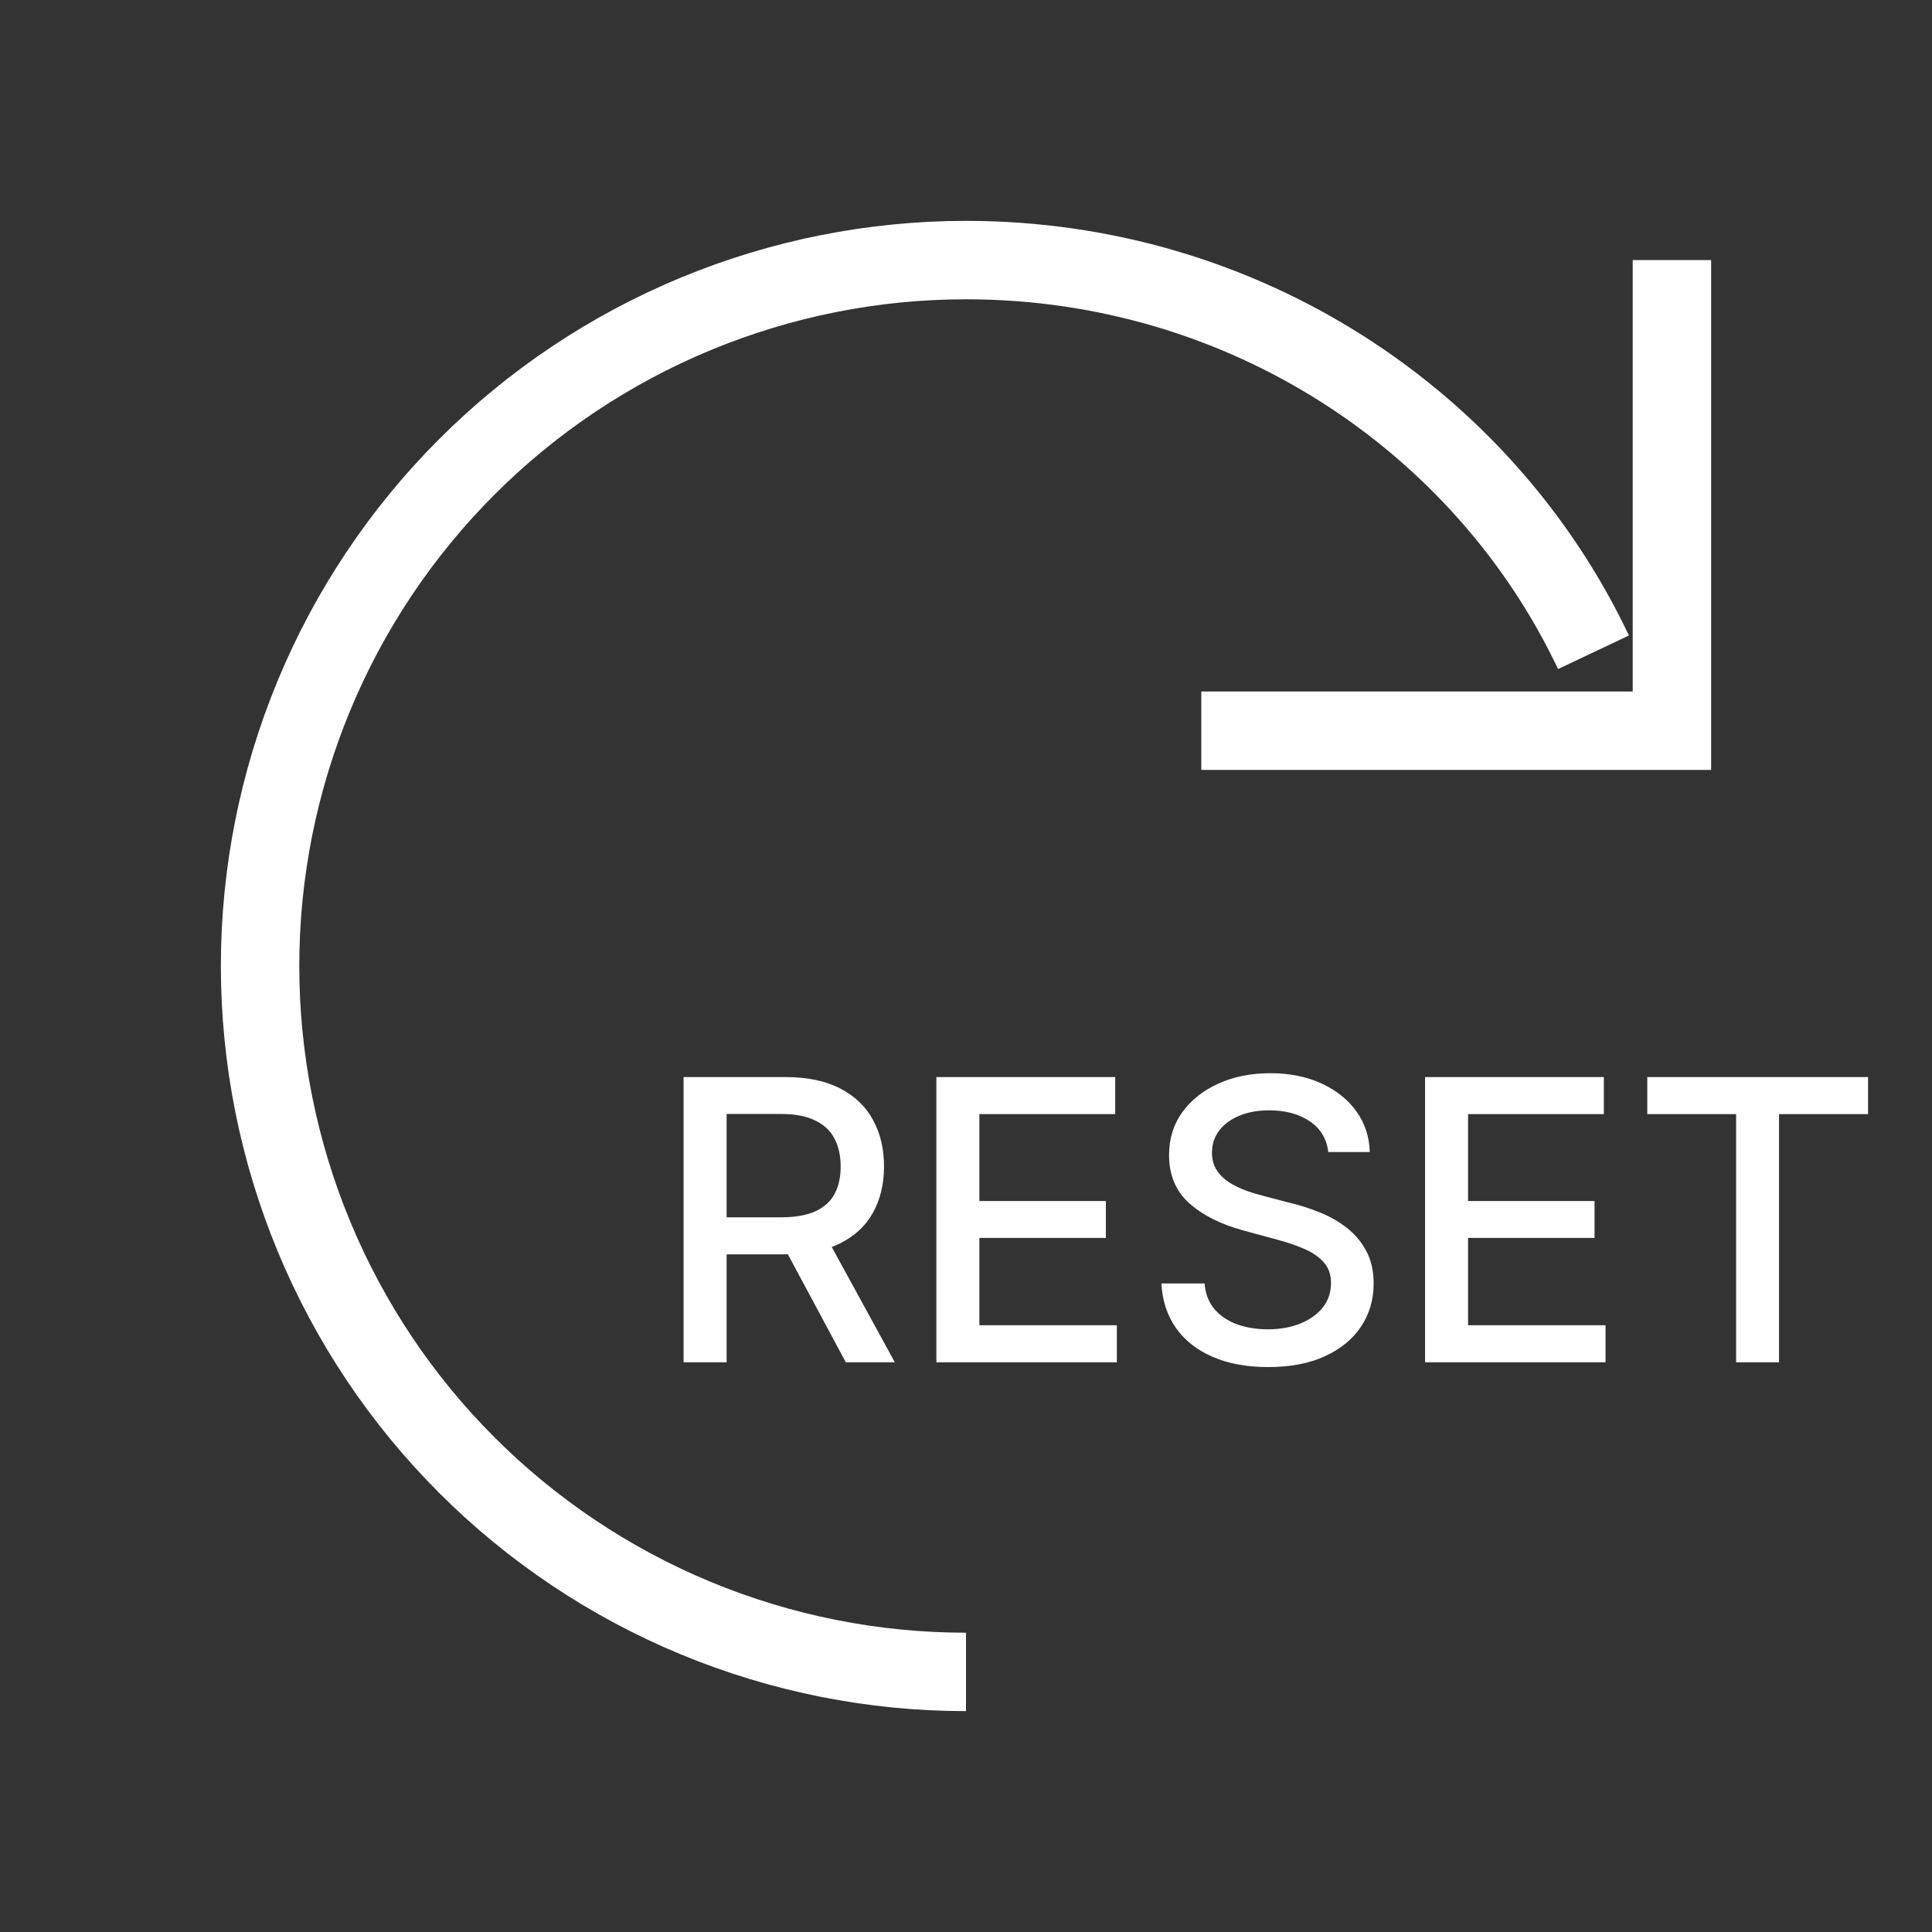 <svg width="39" height="39" viewBox="0 0 39 39" fill="none" xmlns="http://www.w3.org/2000/svg">
<rect x="0" y="0" width="39" height="39" fill="#333333" stroke="none"/>
<path d="M32.167 13.167C29.945 8.48 25.1 5.25 19.5 5.25C17.629 5.25 15.776 5.619 14.047 6.335C12.318 7.051 10.747 8.1 9.424 9.424C8.1 10.747 7.051 12.318 6.335 14.047C5.619 15.776 5.25 17.629 5.25 19.5C5.25 21.371 5.619 23.224 6.335 24.953C7.051 26.682 8.1 28.253 9.424 29.576C10.747 30.899 12.318 31.949 14.047 32.665C15.776 33.381 17.629 33.75 19.5 33.75M33.75 5.25V14.75H24.25" stroke="white" stroke-width="1.583"/>
<path d="M13.799 27.5V21.742H15.851C16.297 21.742 16.668 21.819 16.962 21.973C17.258 22.127 17.479 22.339 17.625 22.611C17.772 22.881 17.845 23.193 17.845 23.547C17.845 23.9 17.771 24.21 17.623 24.478C17.476 24.744 17.255 24.951 16.959 25.099C16.665 25.247 16.295 25.321 15.849 25.321H14.294V24.573H15.77C16.051 24.573 16.28 24.533 16.456 24.453C16.634 24.372 16.764 24.255 16.847 24.101C16.929 23.947 16.97 23.763 16.97 23.547C16.97 23.33 16.928 23.142 16.844 22.982C16.761 22.823 16.631 22.701 16.453 22.617C16.277 22.53 16.046 22.487 15.759 22.487H14.668V27.5H13.799ZM16.642 24.902L18.064 27.5H17.074L15.68 24.902H16.642ZM18.902 27.5V21.742H22.512V22.49H19.77V24.244H22.323V24.989H19.77V26.752H22.545V27.5H18.902ZM26.812 23.255C26.782 22.989 26.658 22.783 26.441 22.636C26.224 22.488 25.95 22.414 25.62 22.414C25.384 22.414 25.18 22.452 25.007 22.527C24.835 22.6 24.701 22.701 24.605 22.83C24.512 22.958 24.465 23.103 24.465 23.266C24.465 23.403 24.497 23.521 24.56 23.62C24.626 23.72 24.711 23.803 24.816 23.871C24.923 23.936 25.037 23.991 25.159 24.037C25.281 24.08 25.398 24.115 25.511 24.143L26.073 24.29C26.256 24.334 26.445 24.395 26.638 24.472C26.831 24.549 27.01 24.65 27.175 24.776C27.34 24.901 27.473 25.057 27.574 25.242C27.677 25.428 27.729 25.65 27.729 25.909C27.729 26.235 27.644 26.524 27.476 26.777C27.309 27.03 27.066 27.23 26.747 27.376C26.431 27.523 26.047 27.596 25.598 27.596C25.166 27.596 24.794 27.527 24.479 27.39C24.164 27.253 23.917 27.06 23.739 26.808C23.561 26.555 23.463 26.256 23.444 25.909H24.316C24.332 26.117 24.4 26.29 24.518 26.429C24.638 26.566 24.791 26.668 24.976 26.735C25.164 26.801 25.369 26.834 25.592 26.834C25.837 26.834 26.056 26.795 26.247 26.718C26.44 26.64 26.592 26.531 26.703 26.392C26.813 26.252 26.868 26.088 26.868 25.9C26.868 25.73 26.82 25.59 26.722 25.482C26.627 25.373 26.496 25.283 26.331 25.212C26.168 25.14 25.984 25.078 25.777 25.023L25.097 24.838C24.636 24.712 24.271 24.527 24.001 24.284C23.733 24.04 23.599 23.718 23.599 23.317C23.599 22.985 23.689 22.695 23.869 22.448C24.049 22.201 24.292 22.009 24.6 21.872C24.907 21.733 25.254 21.664 25.64 21.664C26.03 21.664 26.373 21.732 26.672 21.869C26.971 22.006 27.208 22.194 27.38 22.434C27.552 22.672 27.642 22.946 27.65 23.255H26.812ZM28.767 27.5V21.742H32.376V22.49H29.635V24.244H32.188V24.989H29.635V26.752H32.41V27.5H28.767ZM33.253 22.49V21.742H37.709V22.49H35.912V27.5H35.046V22.49H33.253Z" fill="white"/>
</svg>
